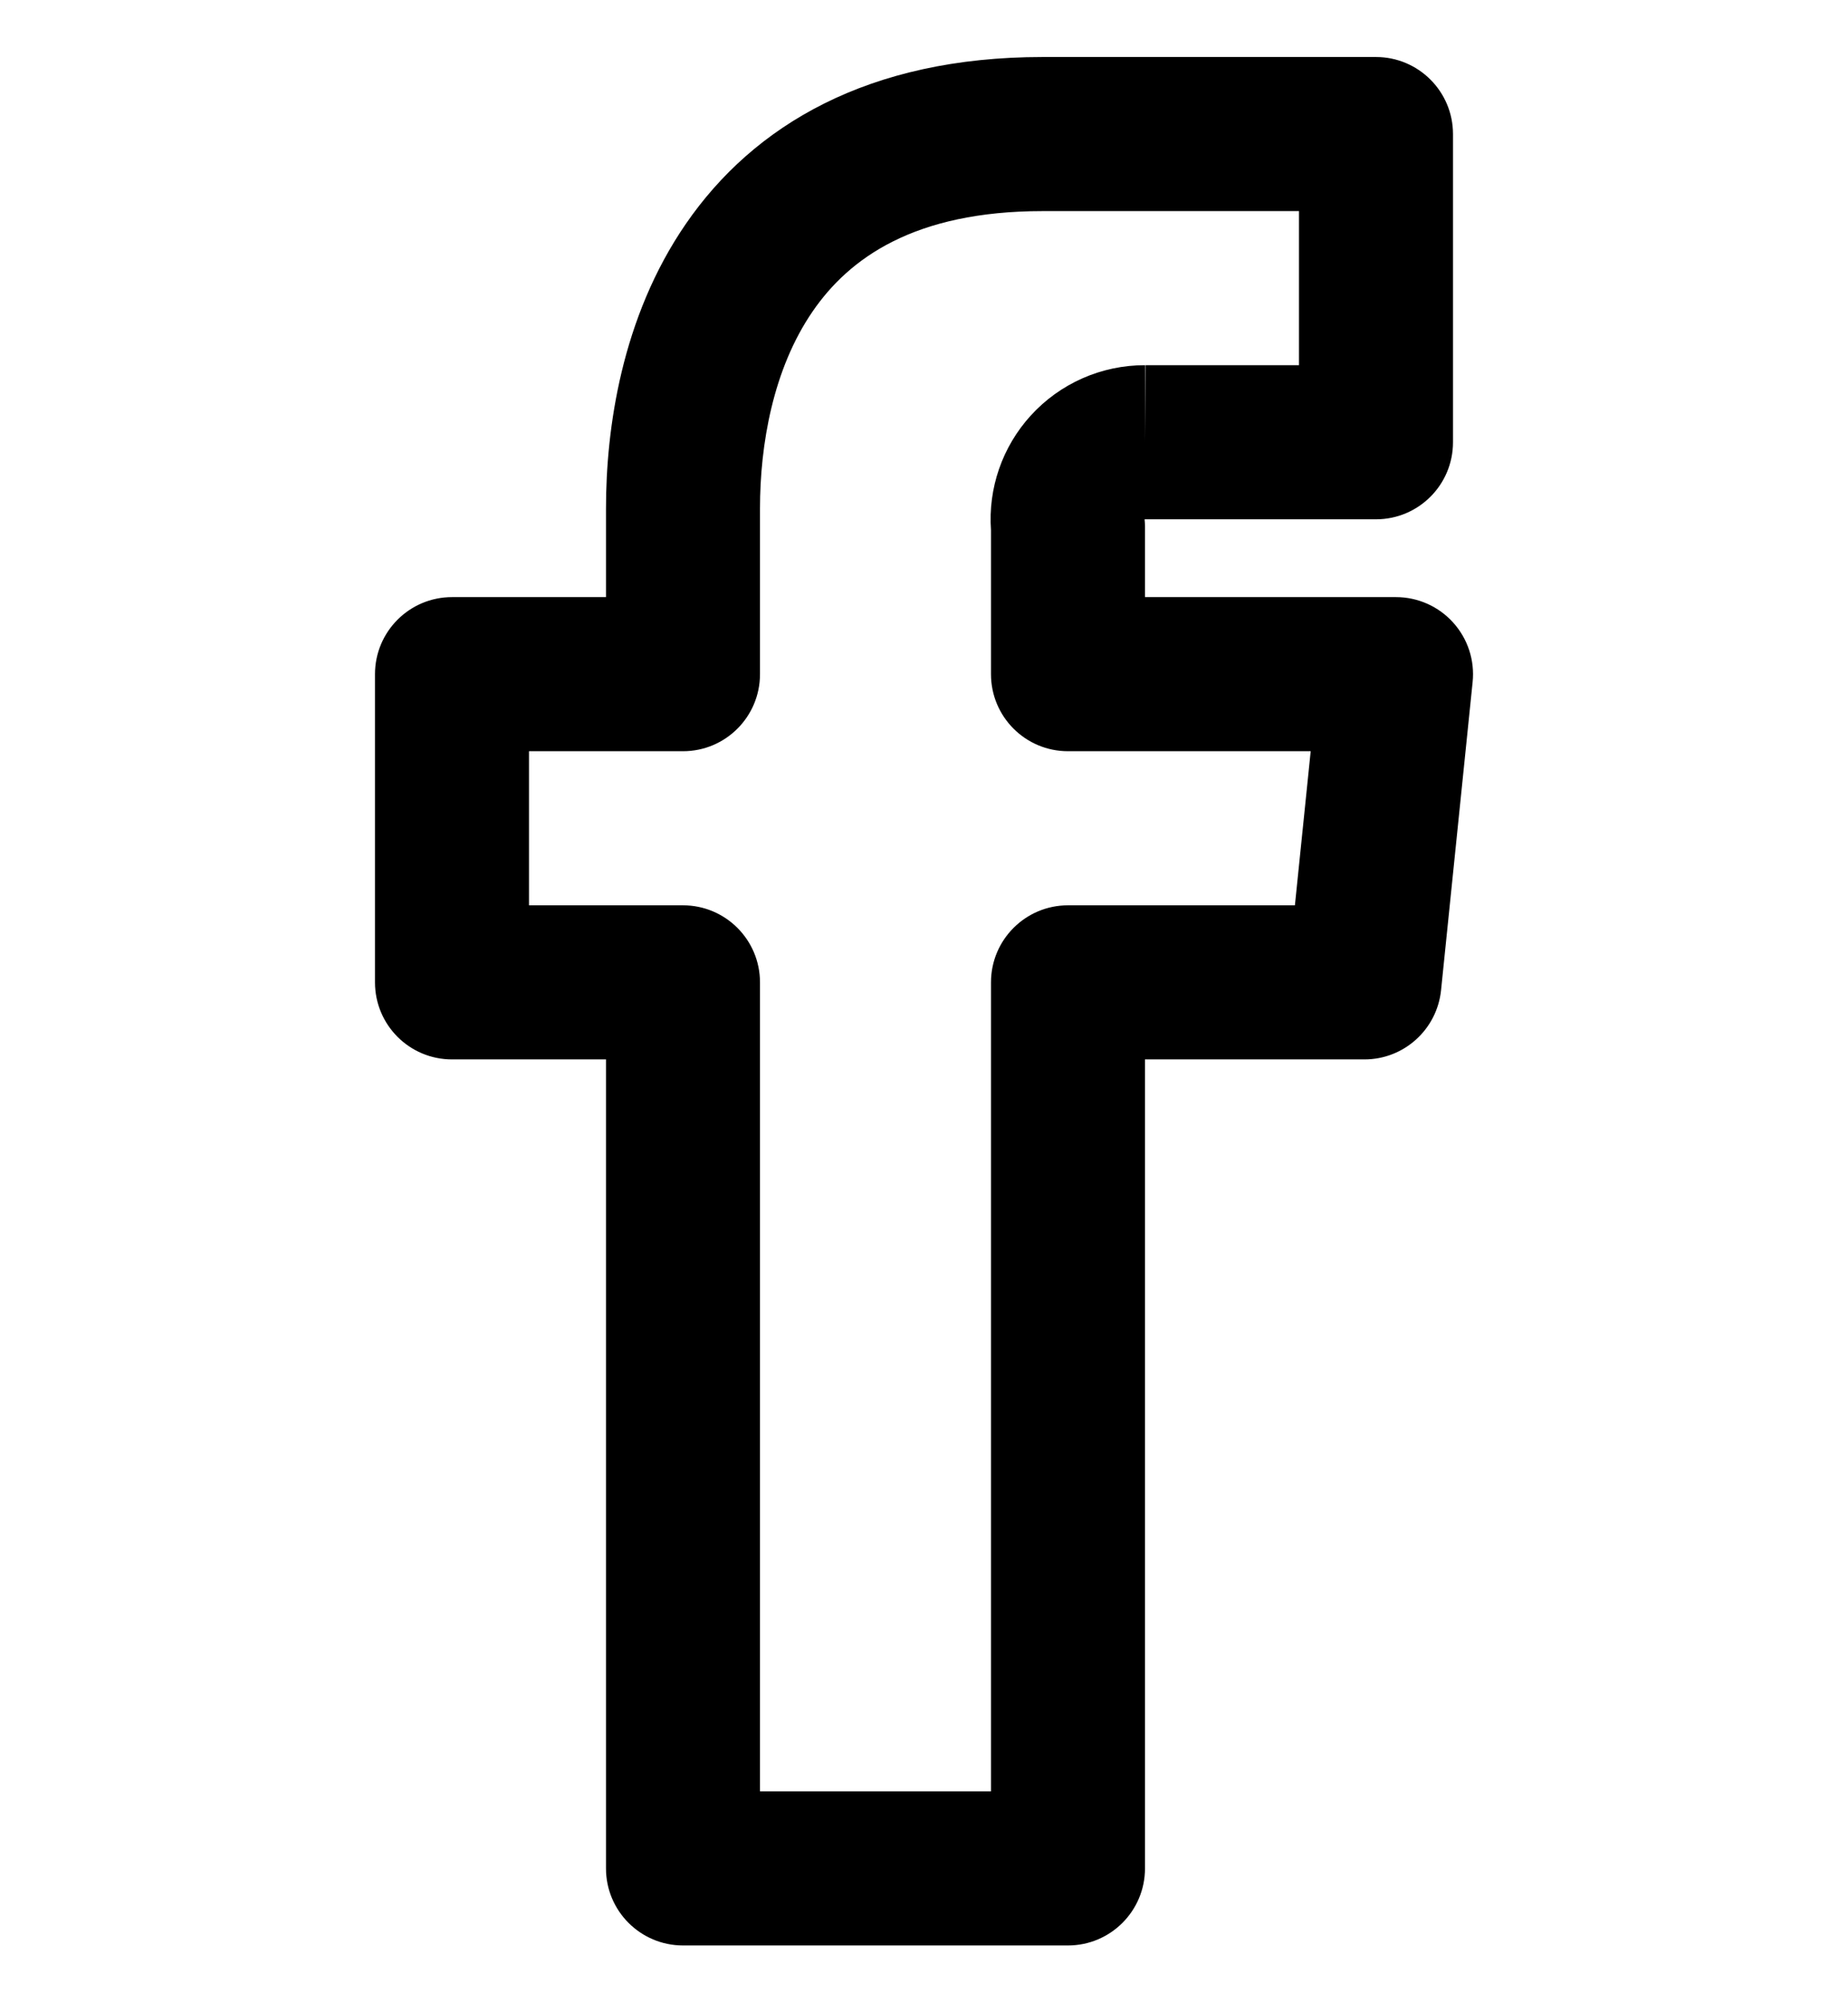 <svg viewBox="0 0 24 26" fill="none" xmlns="http://www.w3.org/2000/svg">
<path fill-rule="evenodd" clip-rule="evenodd" d="M8.907 2.906C9.788 1.626 11.278 0.74 13.54 0.74H17.87C18.422 0.74 18.87 1.188 18.87 1.74V5.74C18.87 6.293 18.422 6.74 17.87 6.74H14.87L14.865 6.74C14.868 6.773 14.87 6.807 14.87 6.84V7.75H18.13C18.413 7.75 18.683 7.87 18.872 8.08C19.062 8.29 19.154 8.571 19.125 8.852L18.715 12.852C18.662 13.362 18.233 13.75 17.72 13.75H14.87V24.25C14.87 24.802 14.422 25.25 13.87 25.25H8.87C8.318 25.25 7.87 24.802 7.87 24.25V13.75H5.87C5.318 13.75 4.87 13.303 4.87 12.75V8.75C4.87 8.198 5.318 7.75 5.87 7.75H7.87V6.6C7.87 5.568 8.07 4.122 8.907 2.906ZM10.555 4.04C10.039 4.789 9.87 5.773 9.87 6.6V8.75C9.87 9.303 9.422 9.75 8.87 9.75H6.87V11.75H8.87C9.422 11.75 9.87 12.198 9.87 12.75V23.25H12.87V12.75C12.87 12.198 13.318 11.75 13.87 11.75H16.817L17.022 9.75H13.87C13.318 9.75 12.87 9.303 12.87 8.75V6.882C12.831 6.337 13.017 5.8 13.385 5.395C13.766 4.976 14.306 4.738 14.872 4.74L14.875 4.74L14.87 5.74V4.74H14.872H16.87V2.74H13.54C11.871 2.74 11.027 3.354 10.555 4.04Z" fill="currentColor"/>
</svg>
